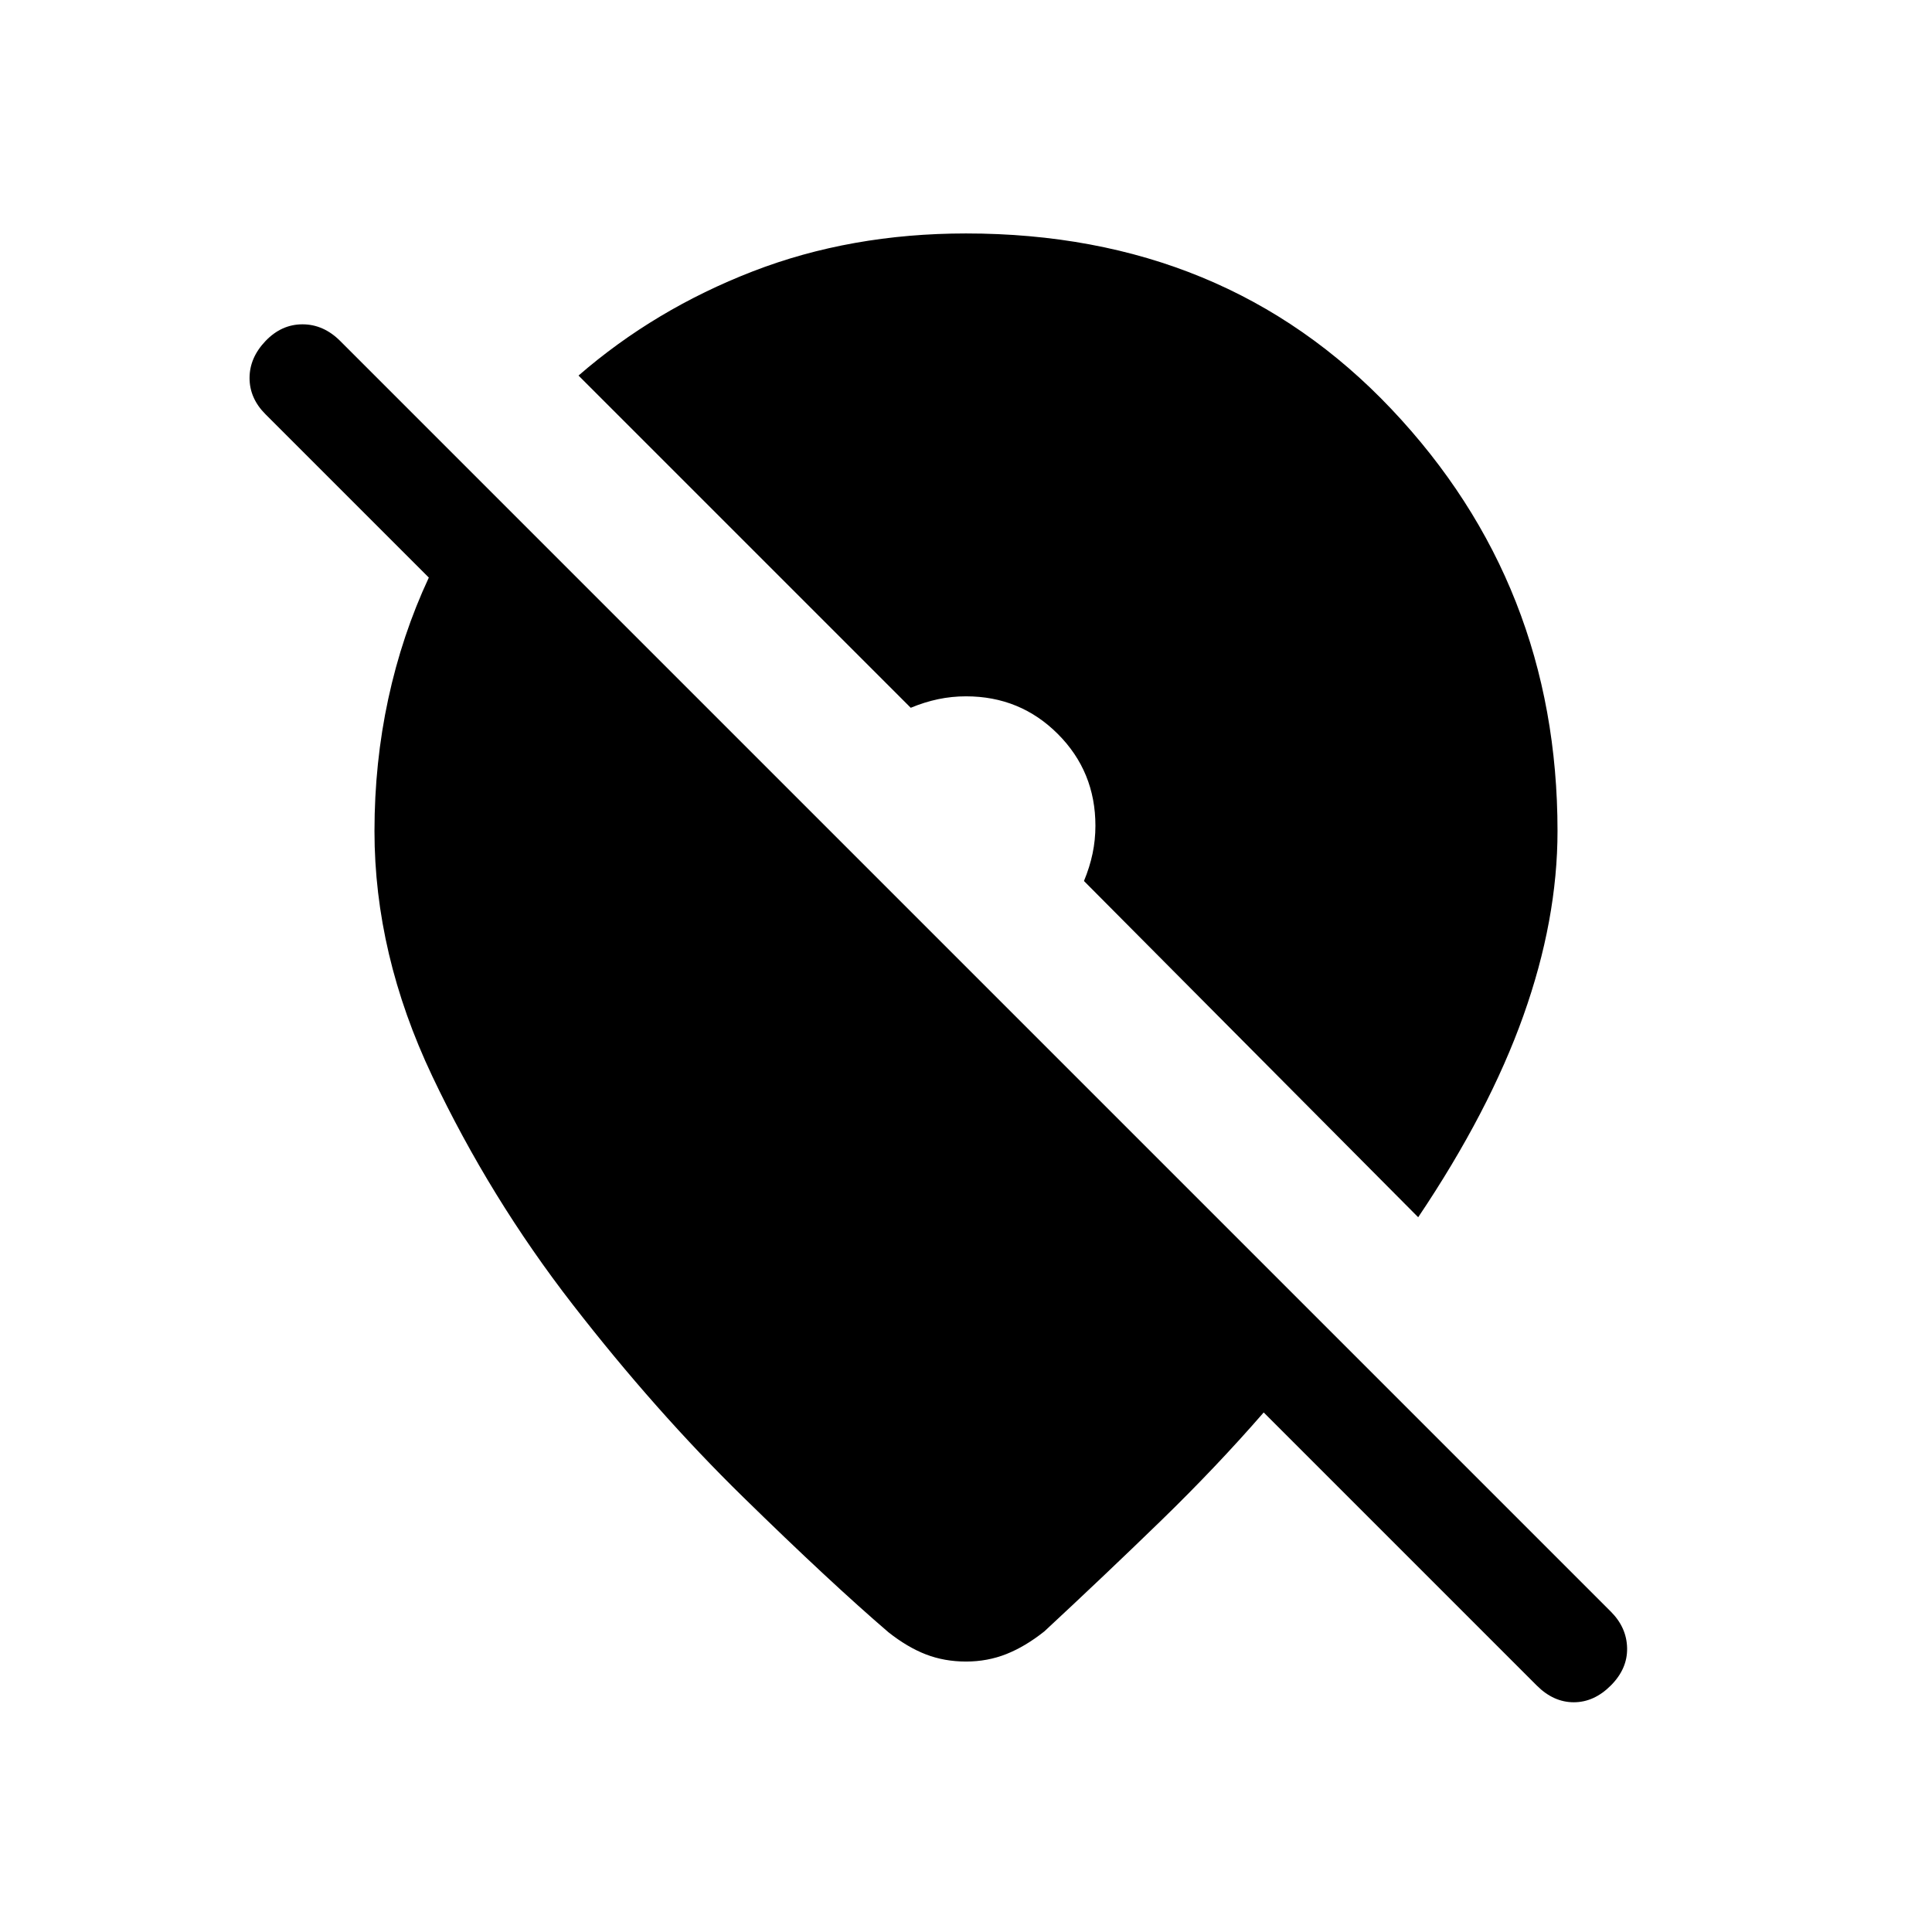 <svg xmlns="http://www.w3.org/2000/svg" height="20" viewBox="0 -960 960 960" width="20"><path d="M480-134.386q-10.692 0-19.884-3.538-9.192-3.539-18.654-11.021-28.845-24.74-72.268-67.243-43.423-42.504-84.577-95.542-41.154-53.039-69.846-113.57-28.693-60.531-28.693-121.707 0-33.993 6.846-65.724 6.847-31.731 20.155-60.269l-81.155-81.155q-7.923-7.923-7.923-17.999 0-10.077 7.923-18.384 7.923-8.308 18.384-8.308 10.462 0 18.769 8.308L800.385-159.23q7.923 7.923 8.115 18.191.193 10.269-8.115 18.577-8.307 8.307-18.384 8.307t-18.384-8.307L627.923-258.156q-23.615 27.154-51.154 53.897-27.538 26.743-57.847 54.9-9.461 7.512-18.845 11.243-9.385 3.73-20.077 3.73Zm224.691-220.769L538.615-522.231q2.846-6.846 4.269-13.615t1.423-13.846q0-26.923-18.692-45.615-18.692-18.692-45.615-18.692-7.077 0-13.846 1.423t-13.615 4.269L287.463-773.384q37.922-32.922 86.576-51.768Q422.693-843.999 480-843.999q128.769 0 211.345 87.231 82.577 87.231 82.577 209.691 0 44.154-16.962 91.769-16.961 47.615-52.269 100.153Z"/></svg>